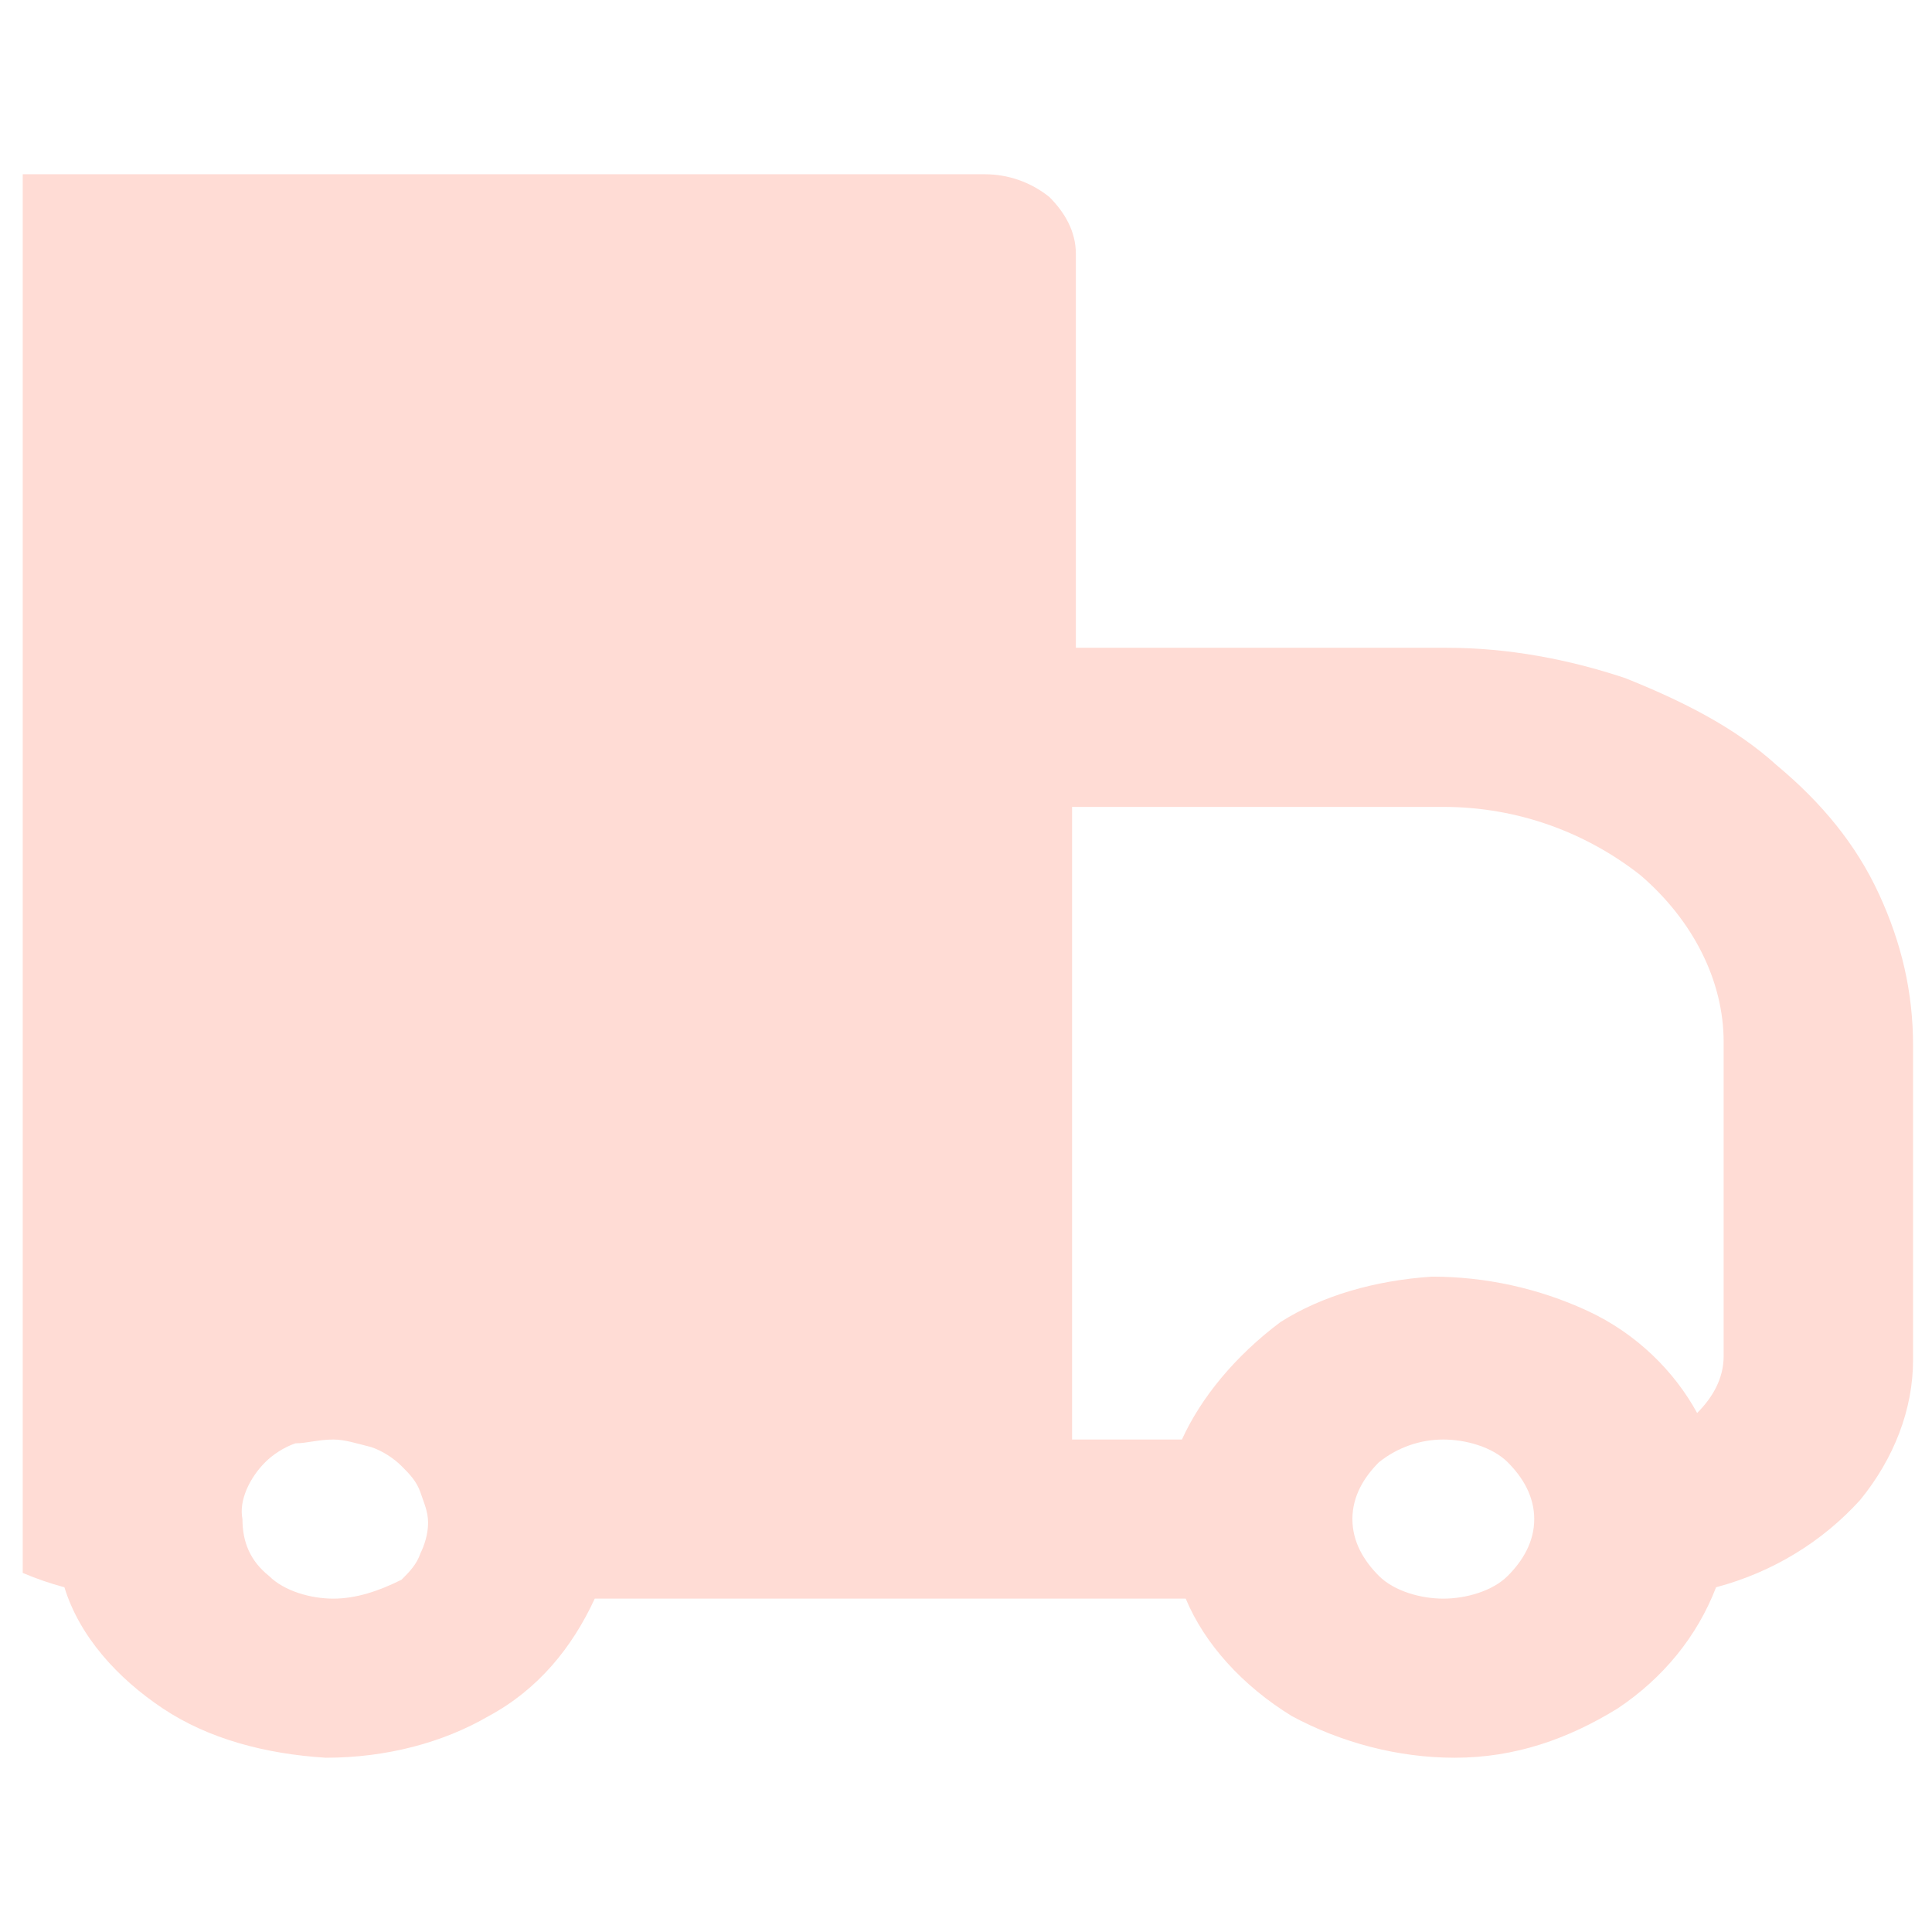 <?xml version="1.0" encoding="utf-8"?>
<!-- Generator: Adobe Illustrator 25.2.0, SVG Export Plug-In . SVG Version: 6.00 Build 0)  -->
<svg version="1.1" id="Calque_1" xmlns="http://www.w3.org/2000/svg" xmlns:xlink="http://www.w3.org/1999/xlink" x="0px" y="0px"
	 viewBox="0 0 51 51" style="enable-background:new 0 0 51 51;" xml:space="preserve">
<style type="text/css">
	.st0{clip-path:url(#SVGID_2_);}
	.st1{fill-rule:evenodd;clip-rule:evenodd;fill:#FFDCD5;}
</style>
<g>
	<defs>
		<rect id="SVGID_1_" x="0.6" y="0.6" width="49.9" height="49.9"/>
	</defs>
	<clipPath id="SVGID_2_">
		<use xlink:href="#SVGID_1_"  style="overflow:visible;"/>
	</clipPath>
	<g class="st0">
		<path class="st1" d="M-1.1,4.6c-0.7,0-1.3,0.2-1.7,0.6c-0.5,0.4-0.7,0.9-0.7,1.5v29.2c0,2.8,2.2,5.2,5.2,6
			c0.4,1.3,1.4,2.4,2.6,3.2c1.2,0.8,2.7,1.2,4.3,1.3c1.6,0,3.1-0.4,4.3-1.1c1.3-0.7,2.2-1.8,2.8-3.1h15.6c0.5,1.2,1.5,2.3,2.8,3.1
			c1.3,0.7,2.8,1.1,4.3,1.1c1.6,0,3-0.5,4.3-1.3c1.2-0.8,2.1-1.9,2.6-3.2c1.5-0.4,2.8-1.2,3.8-2.3c0.9-1.1,1.4-2.4,1.4-3.7v-8.3
			c0-1.4-0.3-2.7-0.9-4c-0.6-1.3-1.5-2.4-2.7-3.4c-1.1-1-2.5-1.7-4-2.3c-1.5-0.5-3.1-0.8-4.7-0.8h-9.8V6.7c0-0.6-0.3-1.1-0.7-1.5
			c-0.5-0.4-1.1-0.6-1.7-0.6H-1.1z M31.2,38h-2.9V21.3h9.8c2,0,3.8,0.7,5.2,1.8c1.4,1.2,2.2,2.8,2.2,4.4v8.3c0,0.6-0.3,1.1-0.7,1.5
			c-0.6-1.1-1.6-2.1-2.9-2.7c-1.3-0.6-2.7-0.9-4.1-0.9c-1.5,0.1-2.9,0.5-4,1.2C32.6,35.8,31.7,36.9,31.2,38z M7,38.6
			c0.2-0.2,0.5-0.4,0.8-0.5C8.1,38.1,8.4,38,8.8,38c0.3,0,0.6,0.1,1,0.2c0.3,0.1,0.6,0.3,0.8,0.5c0.2,0.2,0.4,0.4,0.5,0.7
			c0.1,0.3,0.2,0.5,0.2,0.8c0,0.3-0.1,0.6-0.2,0.8c-0.1,0.3-0.3,0.5-0.5,0.7C10,42,9.4,42.2,8.8,42.2c-0.6,0-1.3-0.2-1.7-0.6
			c-0.5-0.4-0.7-0.9-0.7-1.5C6.3,39.6,6.6,39,7,38.6z M35.7,40.1c0-0.6,0.3-1.1,0.7-1.5c0.5-0.4,1.1-0.6,1.7-0.6s1.3,0.2,1.7,0.6
			s0.7,0.9,0.7,1.5c0,0.6-0.3,1.1-0.7,1.5s-1.1,0.6-1.7,0.6s-1.3-0.2-1.7-0.6C36,41.2,35.7,40.7,35.7,40.1z"/>
	</g>
</g>
</svg>
